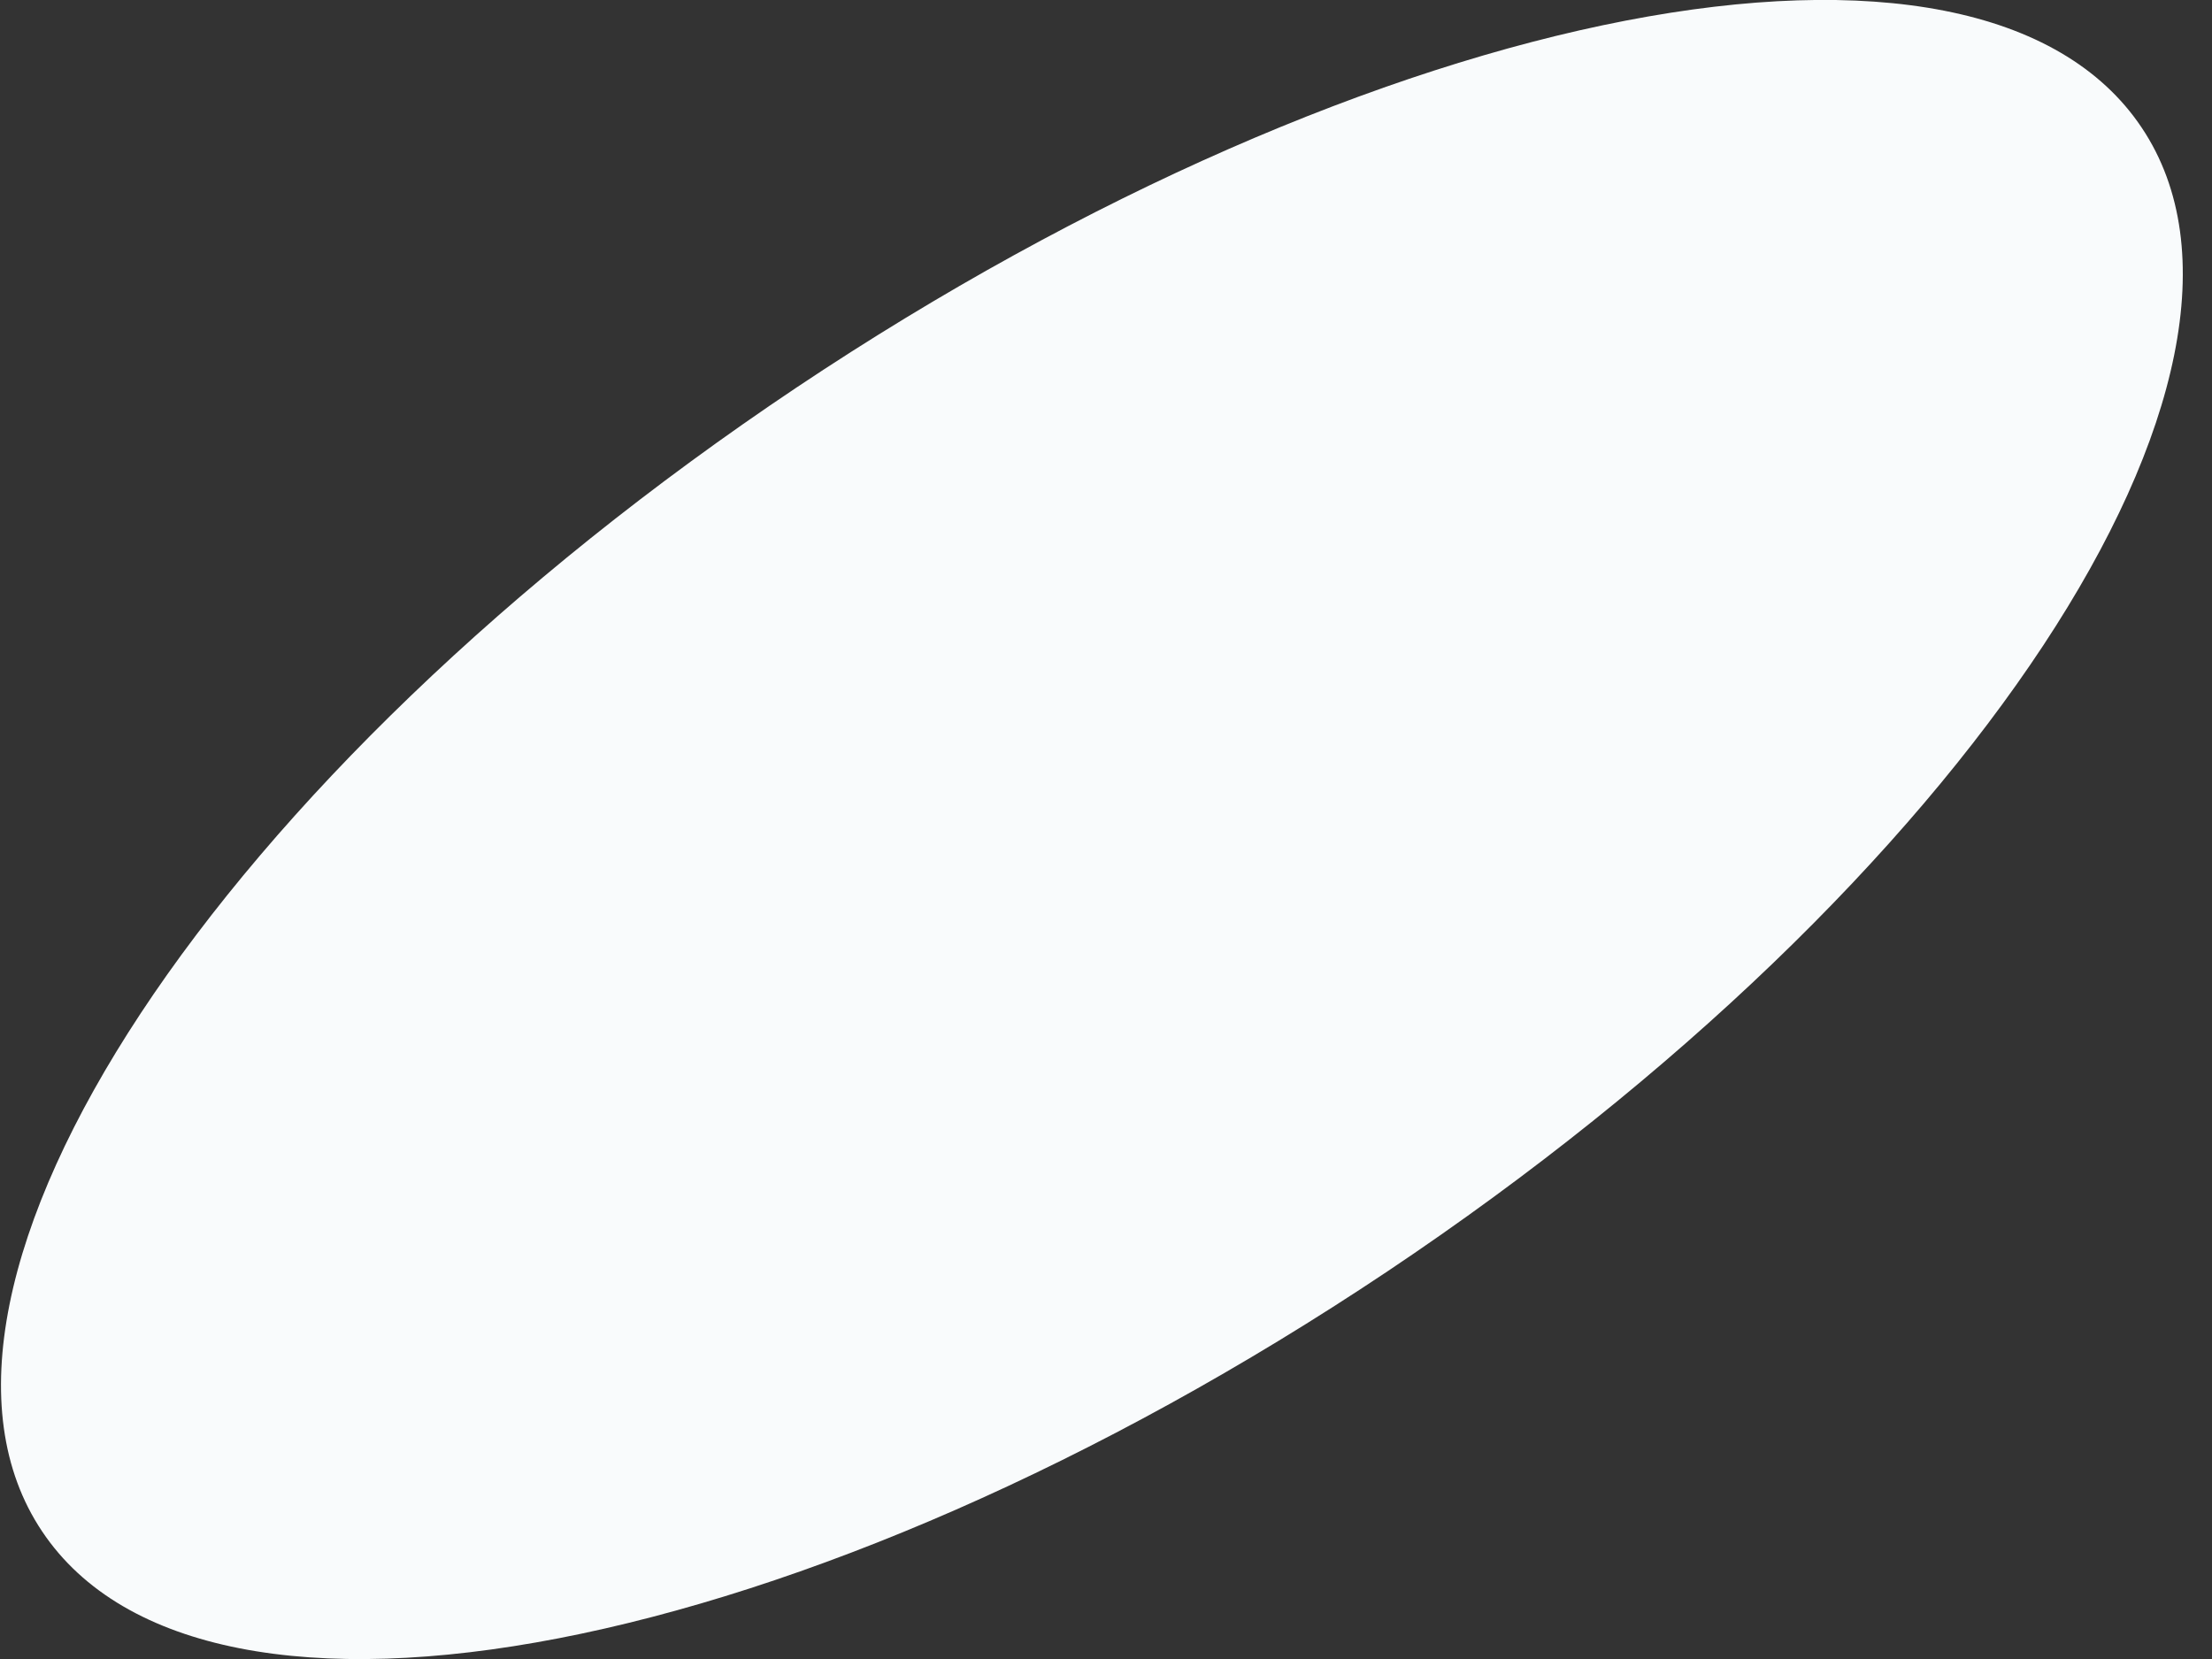 <svg width="4" height="3" viewBox="0 0 4 3" fill="none" xmlns="http://www.w3.org/2000/svg">
<rect x="0" y="0" width="4" height="3" fill="#333333" stroke="none"/>
<path d="M2.509 2.299C3.557 1.598 4.168 0.672 3.873 0.231C3.578 -0.211 2.489 8.70218e-05 1.44 0.701C0.392 1.402 -0.219 2.328 0.076 2.769C0.371 3.211 1.46 3 2.509 2.299Z" fill="#F9FBFC"/>
</svg>
